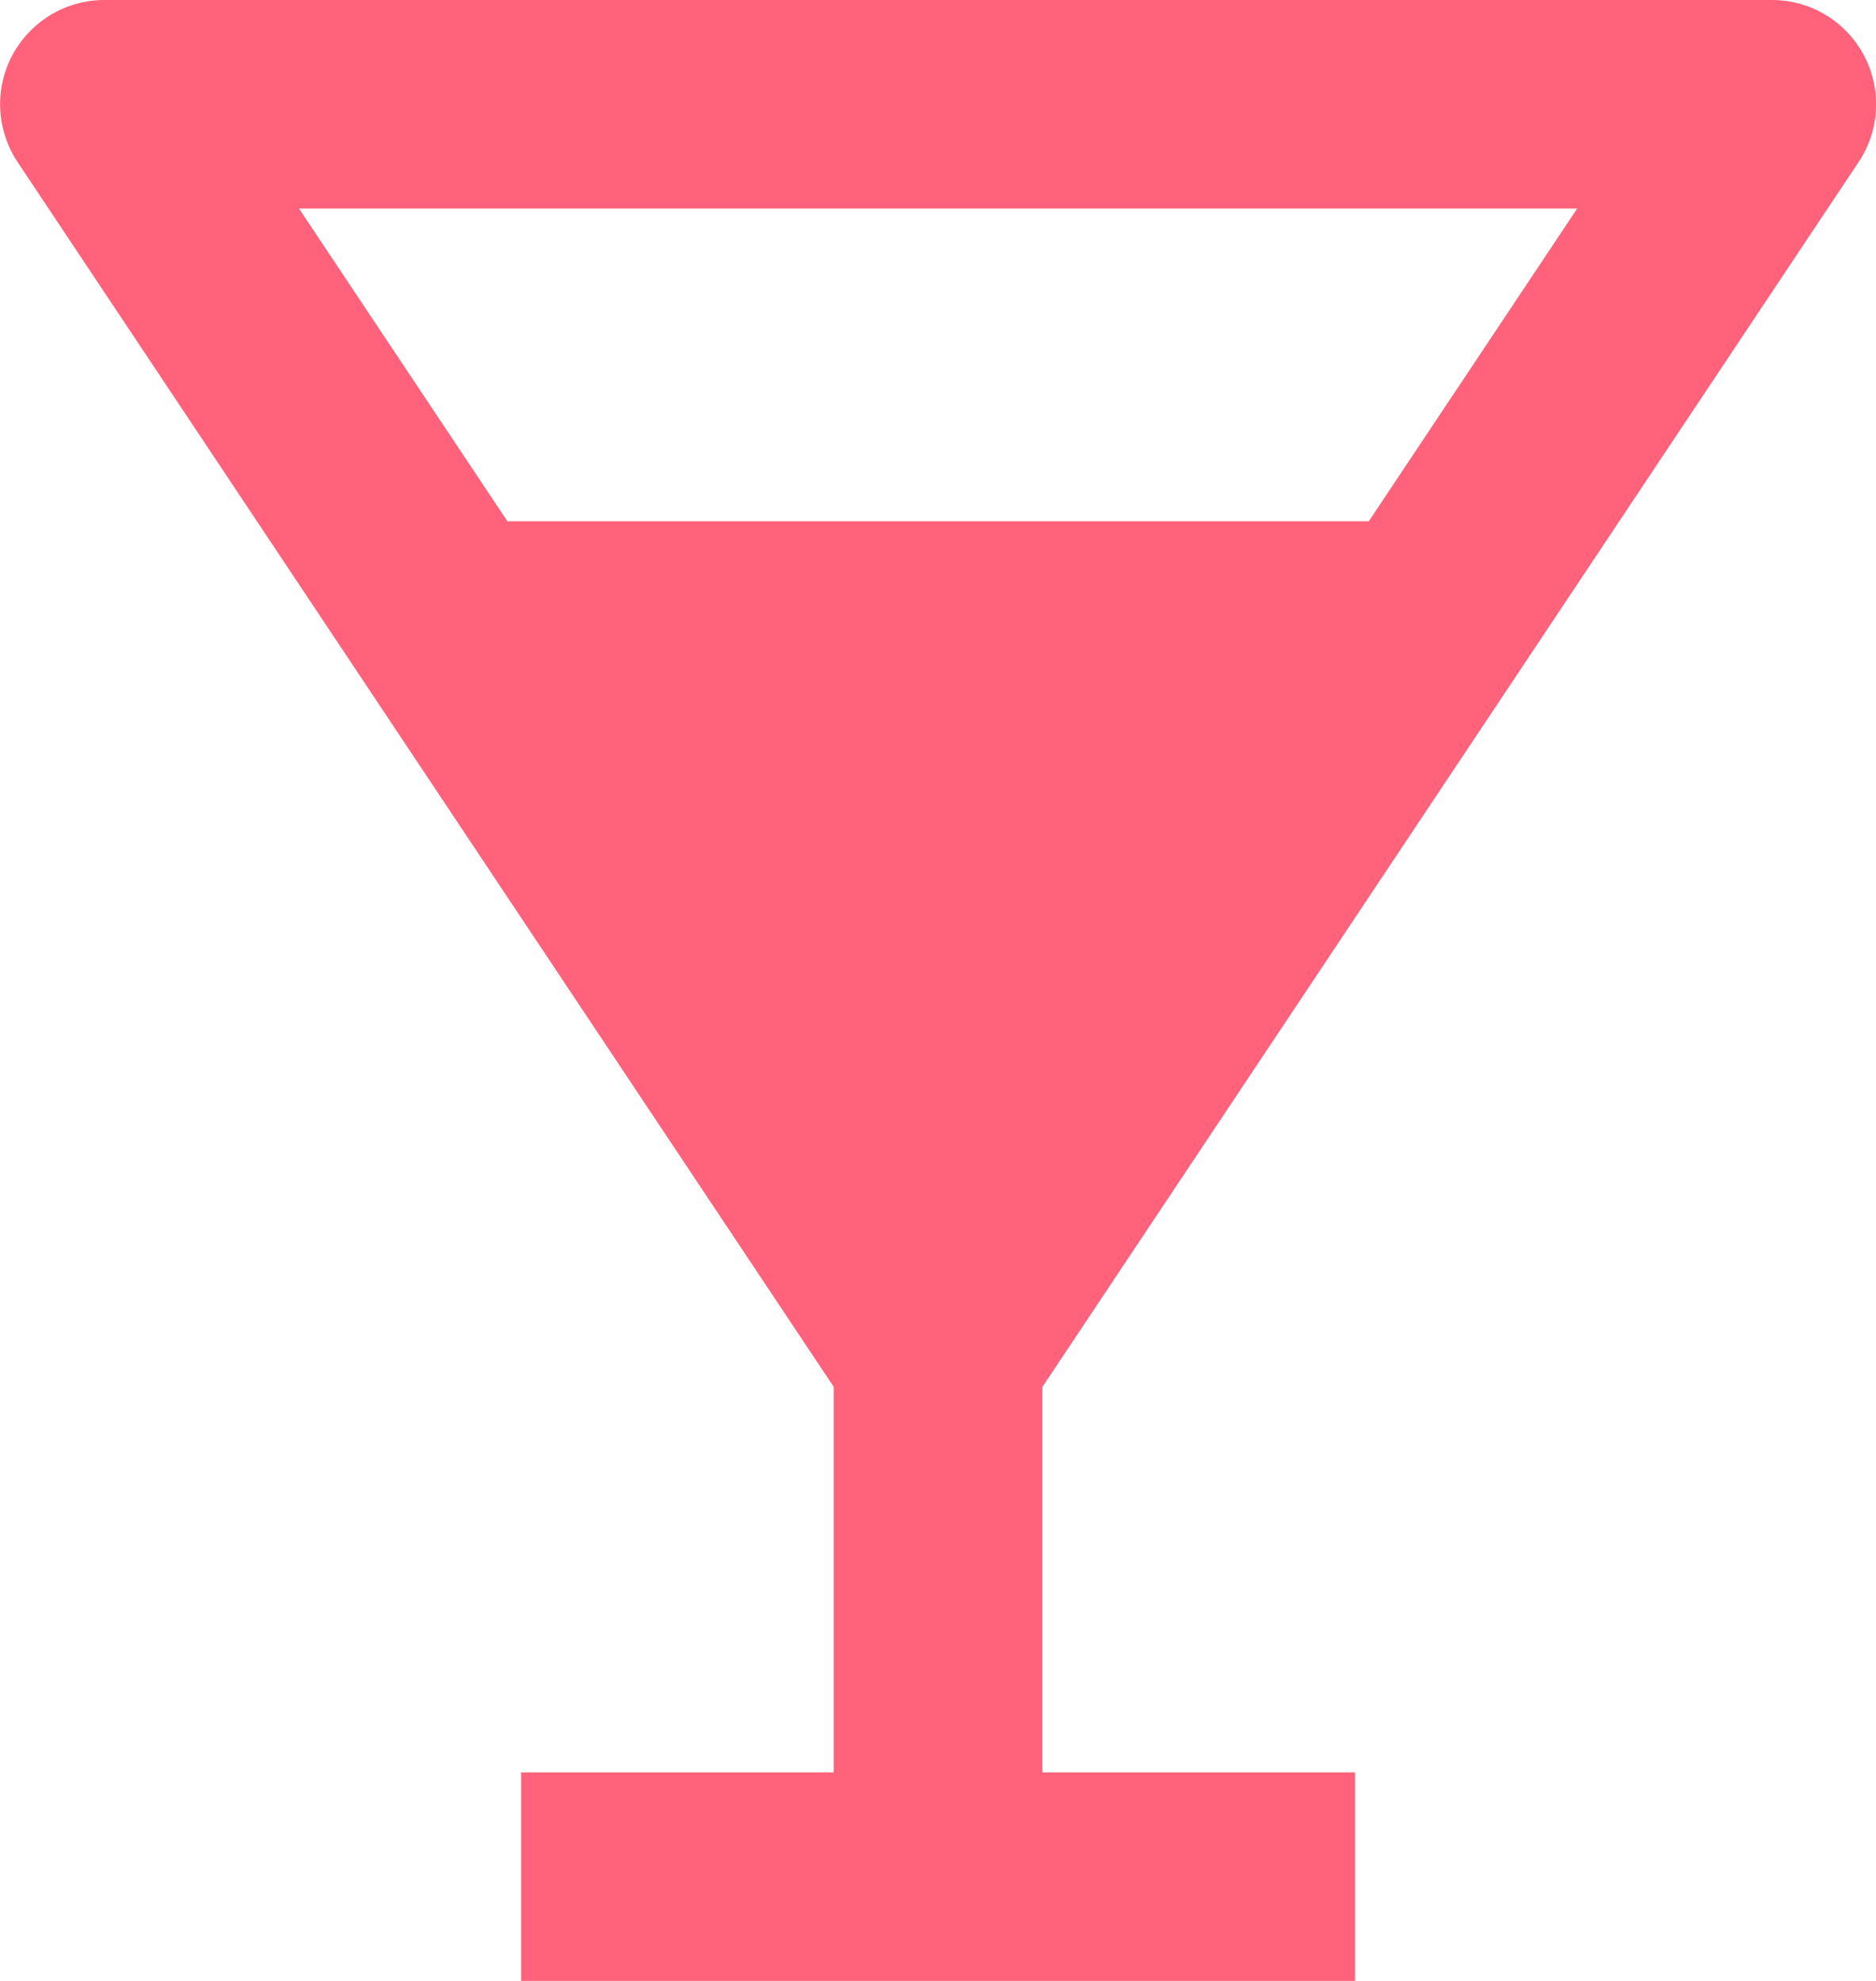 <svg width="18" height="19" viewBox="0 0 18 19" fill="none" xmlns="http://www.w3.org/2000/svg">
<path d="M17.832 1.555C17.933 1.404 17.991 1.229 17.999 1.049C18.008 0.868 17.968 0.688 17.882 0.528C17.797 0.369 17.67 0.235 17.515 0.142C17.359 0.049 17.181 -2.70837e-05 17 1.12028e-08H1C0.82 9.3452e-05 0.642 0.049 0.487 0.142C0.332 0.235 0.205 0.369 0.119 0.528C0.034 0.687 -0.007 0.867 0.002 1.048C0.011 1.228 0.068 1.403 0.168 1.554L8 13.303V17H5V19H13.001V17H10.001V13.303L17.832 1.555ZM15.133 2L13.133 5H4.868L2.868 2H15.133Z" fill="#FF627A"/>
</svg>
